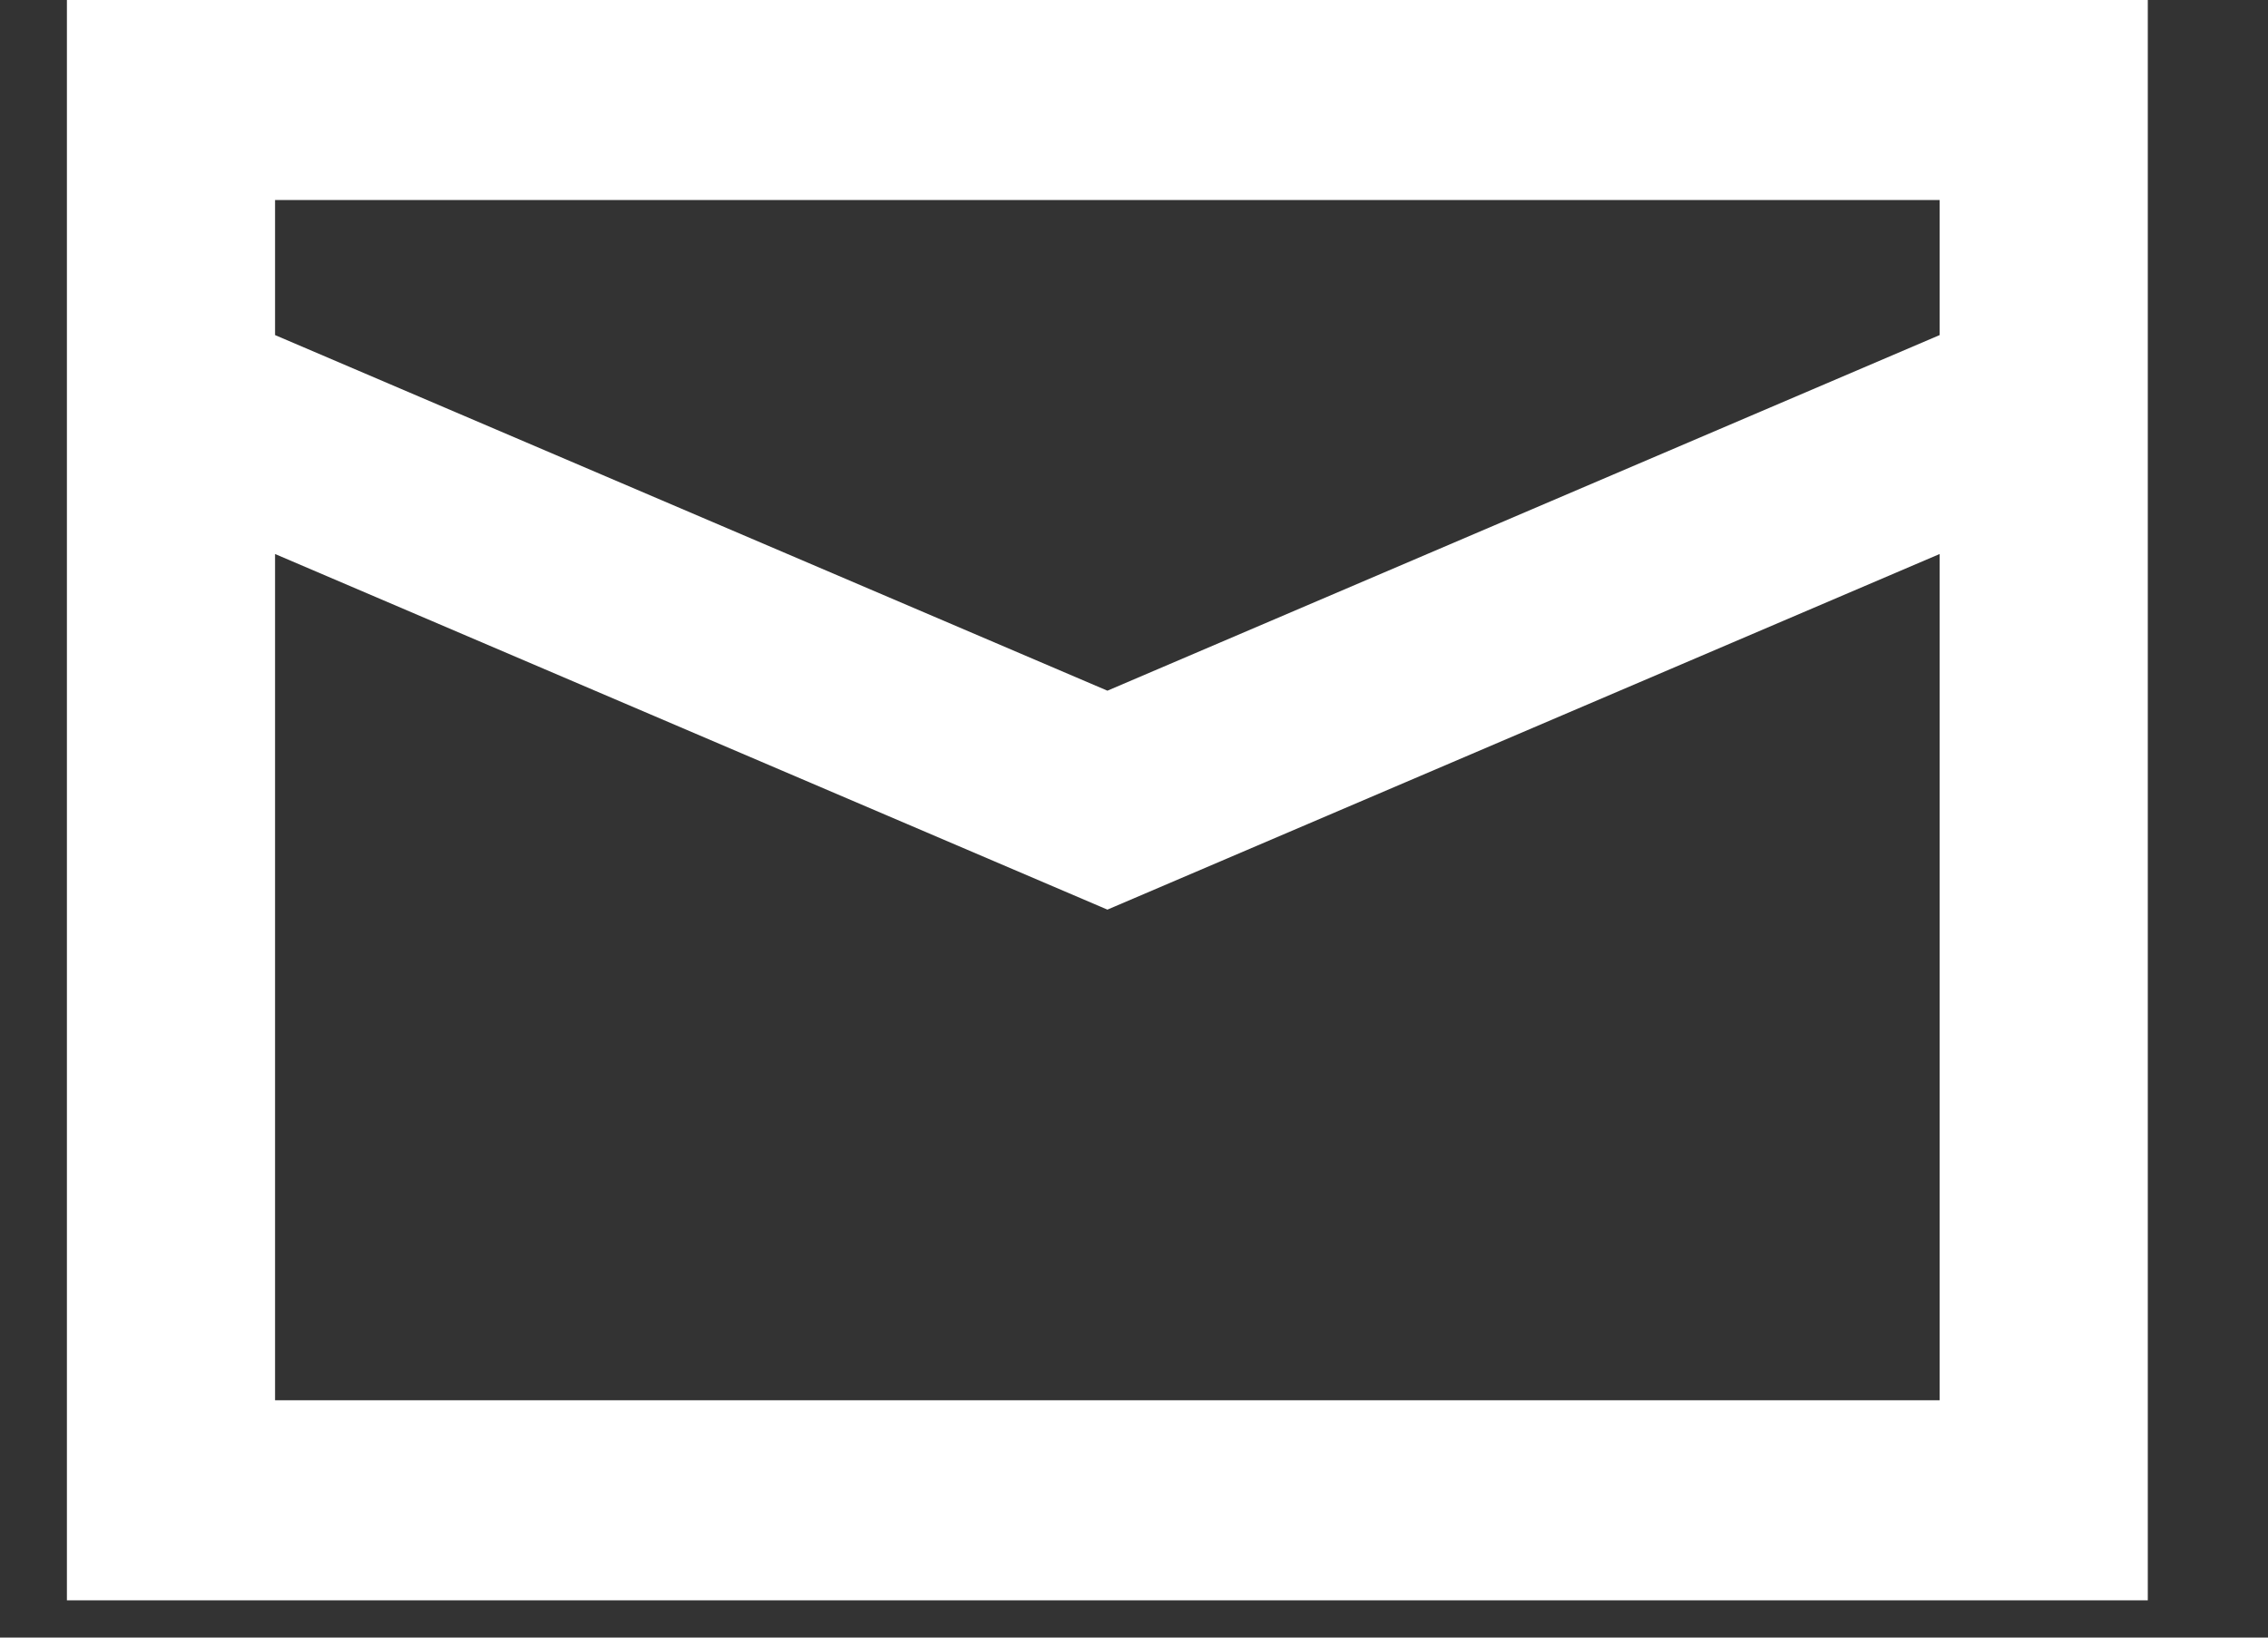 <svg width="18" height="13" viewBox="0 0 18 13" fill="none" xmlns="http://www.w3.org/2000/svg">
<rect x="0" y="0" width="18" height="13" fill="#333333" stroke="none"/>
<path fill-rule="evenodd" clip-rule="evenodd" d="M0.531 0H17.046V12.704H0.531V0ZM2.183 1.588V2.66L8.789 5.483L15.394 2.66V1.588H2.183ZM15.394 4.398L8.789 7.221L2.183 4.398V11.116H15.394V4.398Z" fill="white"/>
</svg>
